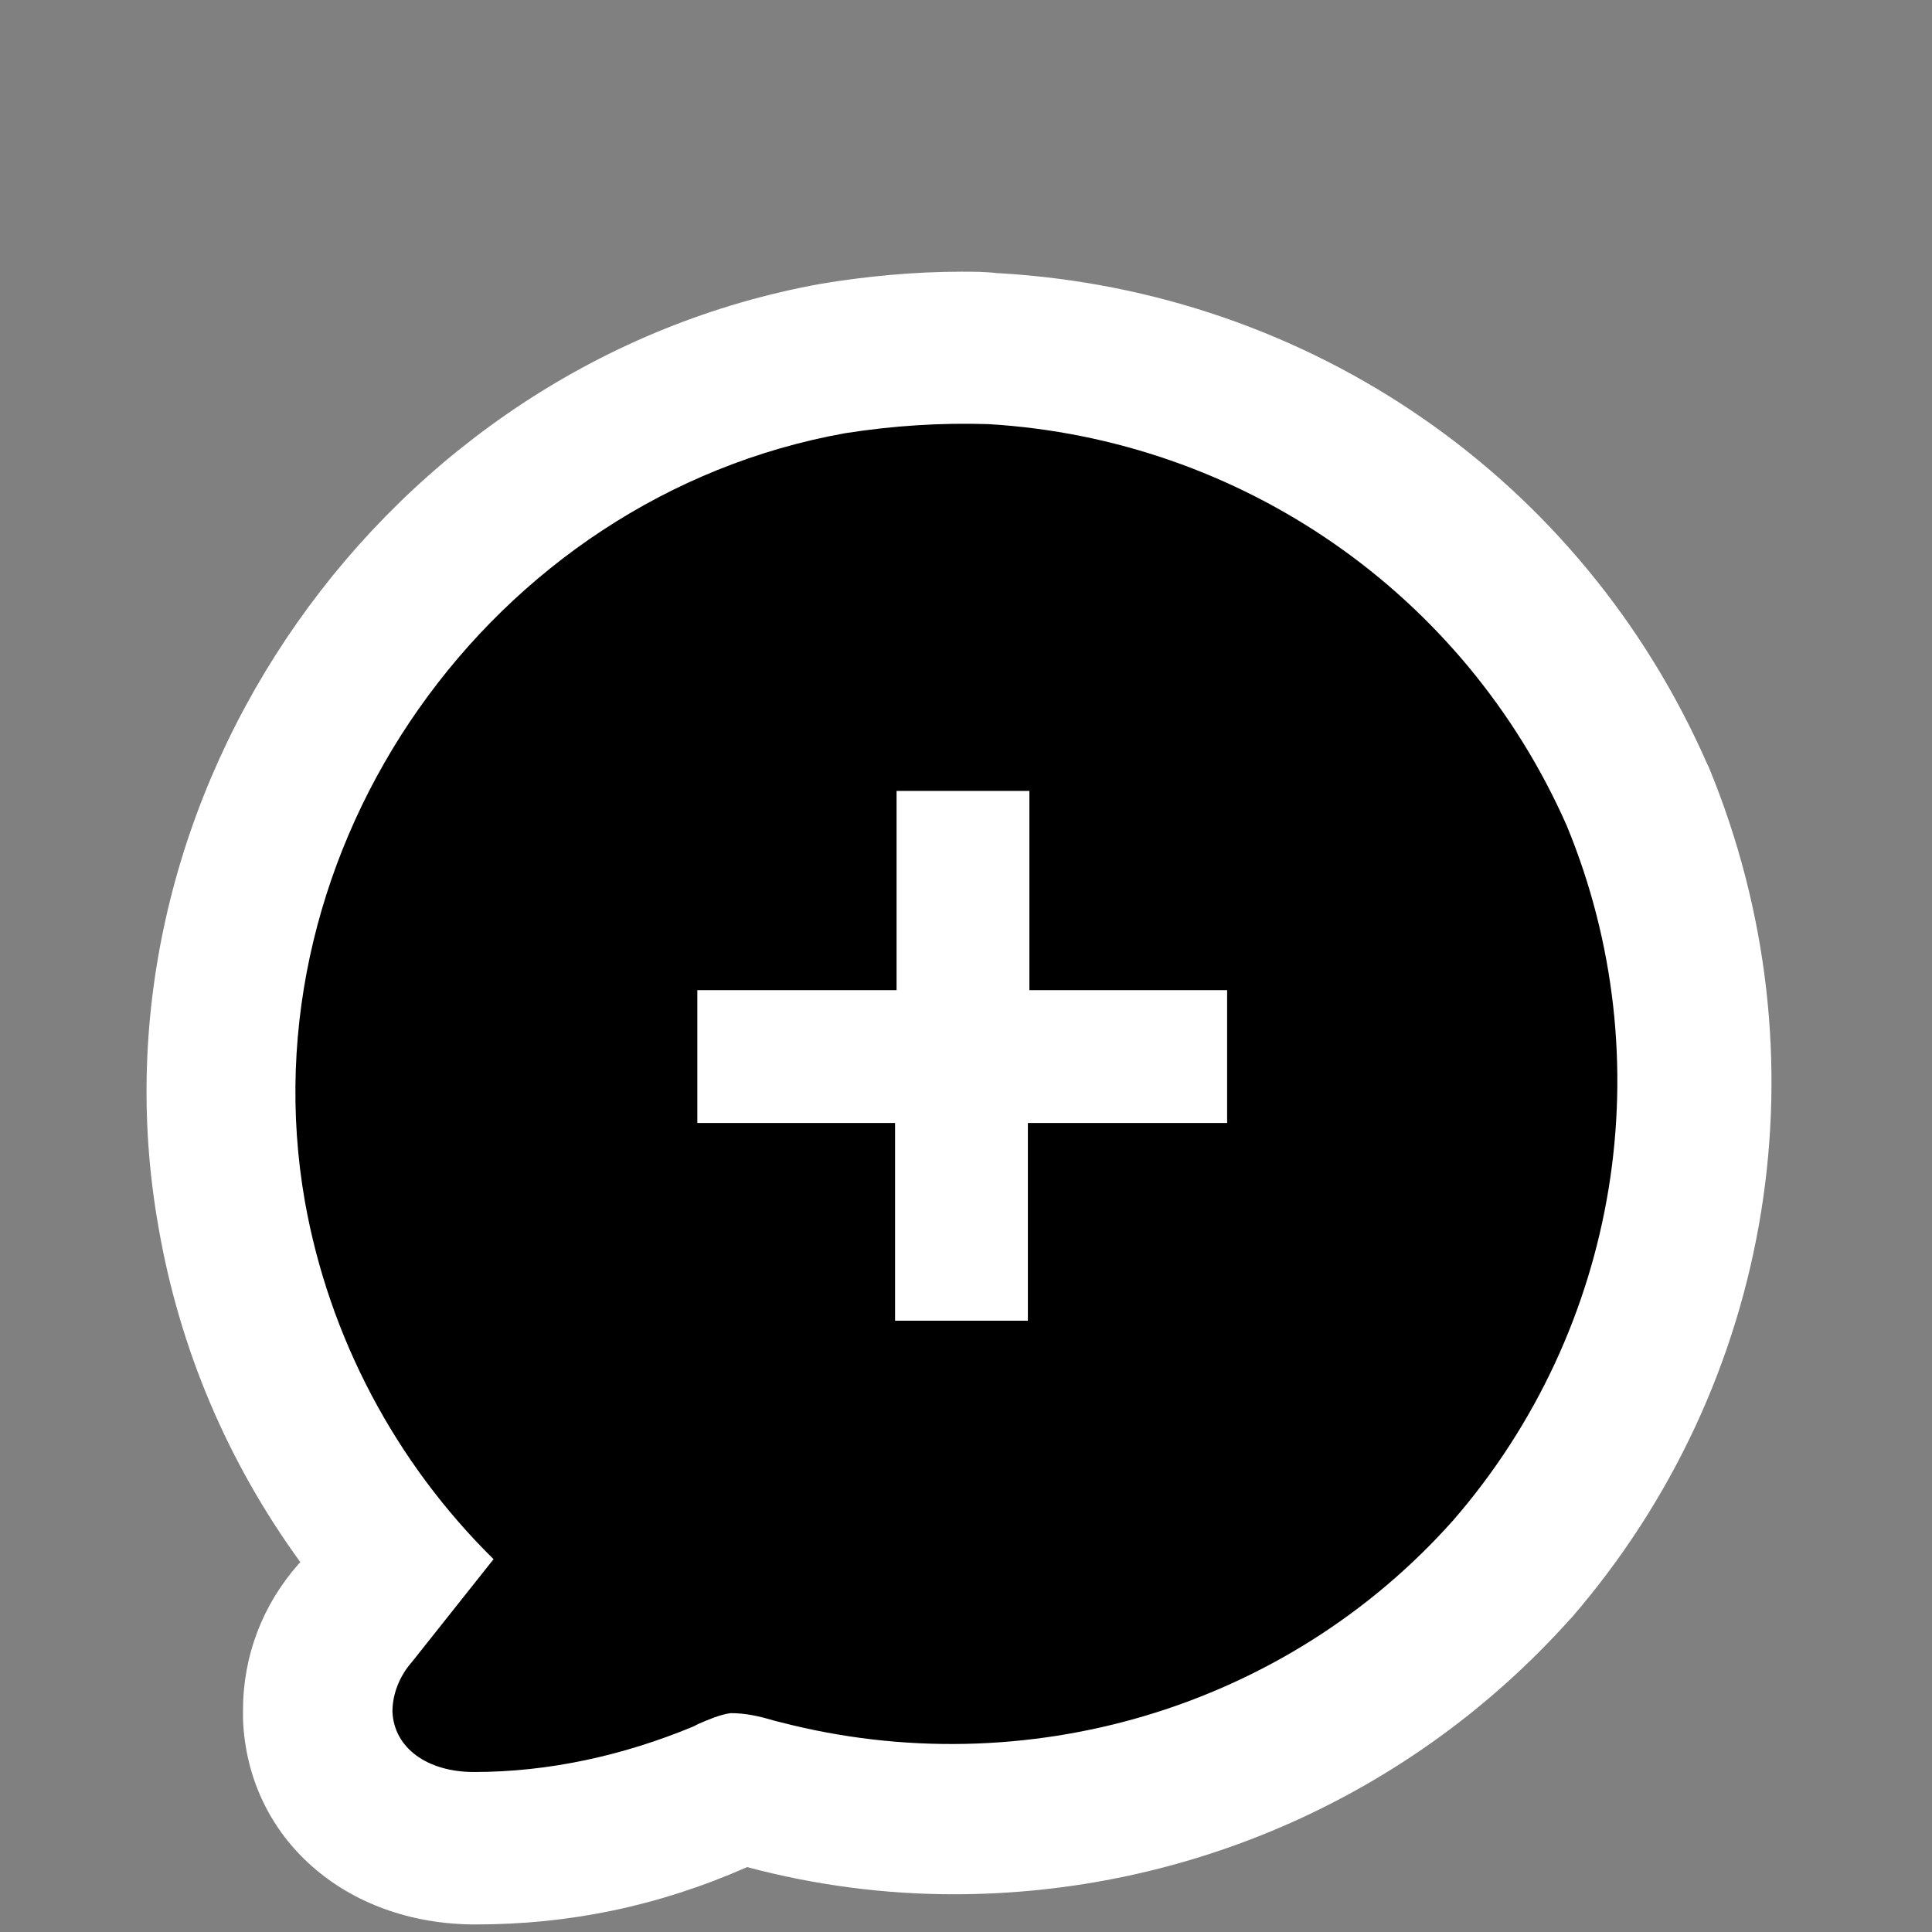 <?xml version="1.0" encoding="utf-8"?>
<!-- Generator: Adobe Illustrator 21.1.0, SVG Export Plug-In . SVG Version: 6.00 Build 0)  -->
<svg version="1.1" id="Layer_1" xmlns="http://www.w3.org/2000/svg" xmlns:xlink="http://www.w3.org/1999/xlink" x="0px" y="0px"
	 viewBox="0 0 128 128" style="enable-background:new 0 0 128 128;" xml:space="preserve">
<rect x="0" y="0" width="128" height="128" fill="#808080" stroke="none"/>
<style type="text/css">
	.st0{fill:#FFFFFF;}
</style>
<g>
	<path class="st0" d="M31.5,127.5c-8.6,0-15.1-5.7-15.4-13.6v-0.3v-0.3c0-3.6,1.3-7,3.7-9.7l0.1-0.1c-4.8-6.6-8-14.1-9.4-22.2
		C5.4,52.6,25.5,24,54.4,18.8c3-0.5,6.2-0.8,9.3-0.8c0.8,0,1.6,0,2.4,0.1h0.1c20.6,1.2,38.6,13.6,46.9,32.5l0.1,0.2
		c7.9,19.1,4.4,40.8-9.1,56.4l-0.1,0.1c-10.4,11.6-25.2,18.2-40.8,18.2l0,0c-4.6,0-9.2-0.6-13.7-1.8
		C43.6,126.3,37.7,127.5,31.5,127.5L31.5,127.5L31.5,127.5z"/>
	<path d="M103.8,54.7C97,39.3,82.2,29.1,65.5,28.1c-3.2-0.1-6.3,0.1-9.5,0.6c-23.5,4.2-39.9,27.5-35.8,50.9c1.6,9,6,17.3,12.5,23.7
		l-5.4,6.8c-0.8,0.9-1.3,2.1-1.3,3.3c0.1,2.4,2.3,4,5.4,4l0,0c5,0,9.9-1.1,14.5-3l0.4-0.2c0.7-0.3,1.4-0.6,2.1-0.7
		c1,0,1.9,0.2,2.9,0.5l0.4,0.1c16.2,4.2,33.5-0.9,44.6-13.4C107.3,88,110.2,70.2,103.8,54.7z"/>
	<path class="st0" d="M59.4,65.6V52.4h8.8v13.2h13.1v8.8H68.1v13.1h-8.8V74.4H46.2v-8.8H59.4z"/>
</g>
</svg>
